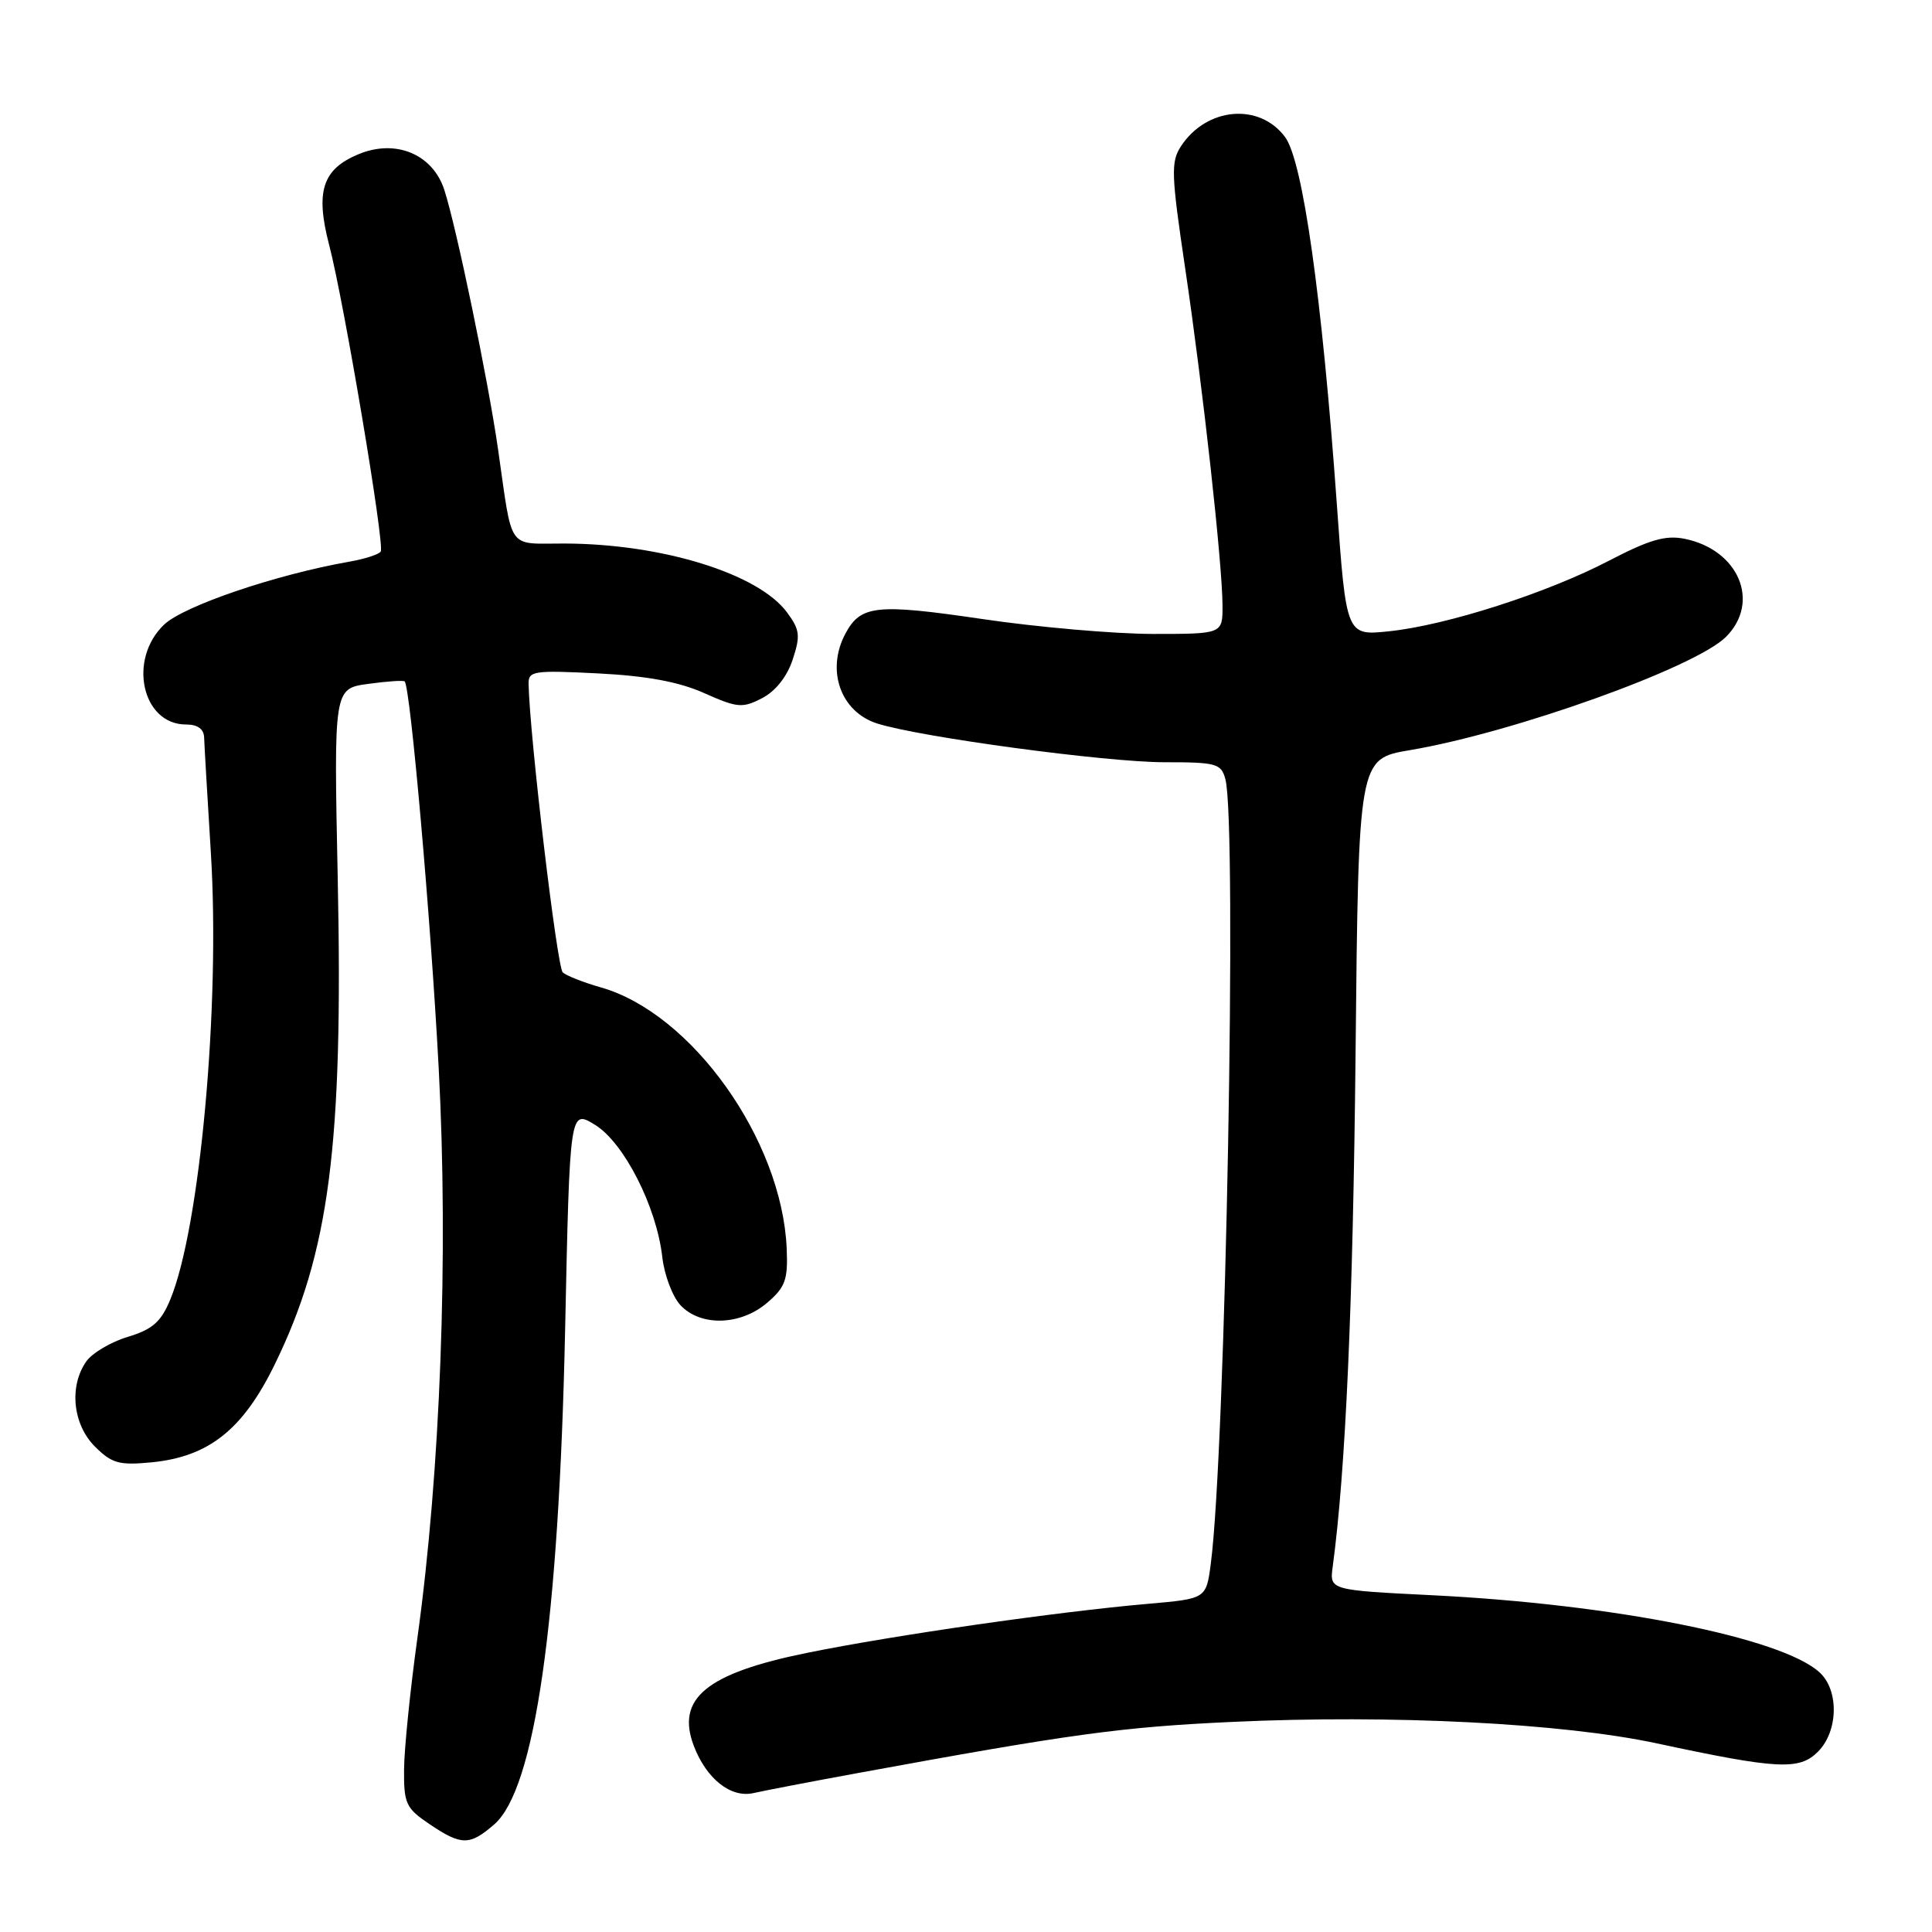 <?xml version="1.0" encoding="UTF-8" standalone="no"?>
<!DOCTYPE svg PUBLIC "-//W3C//DTD SVG 1.1//EN" "http://www.w3.org/Graphics/SVG/1.1/DTD/svg11.dtd" >
<svg xmlns="http://www.w3.org/2000/svg" xmlns:xlink="http://www.w3.org/1999/xlink" version="1.1" viewBox="0 0 256 256">
 <g >
 <path fill="currentColor"
d=" M 65.48 241.75 C 70.88 237.08 74.05 214.95 74.88 176.26 C 75.50 147.01 75.50 147.01 78.82 149.03 C 82.67 151.38 87.01 159.90 87.76 166.59 C 88.03 168.95 89.11 171.81 90.16 172.94 C 92.83 175.80 98.13 175.65 101.67 172.61 C 104.07 170.55 104.42 169.57 104.24 165.41 C 103.61 151.03 91.66 134.25 79.60 130.83 C 77.34 130.19 75.08 129.30 74.57 128.85 C 73.81 128.19 70.18 97.54 70.04 90.63 C 70.00 88.90 70.70 88.80 79.25 89.23 C 85.72 89.56 89.95 90.34 93.31 91.84 C 97.71 93.80 98.38 93.86 100.98 92.51 C 102.76 91.59 104.29 89.66 105.03 87.41 C 106.08 84.23 105.99 83.45 104.28 81.14 C 100.48 76.00 87.71 72.05 74.77 72.02 C 67.10 72.00 67.96 73.21 65.99 59.50 C 64.67 50.31 60.48 30.10 58.87 25.15 C 57.33 20.42 52.42 18.38 47.49 20.44 C 42.71 22.43 41.77 25.38 43.62 32.48 C 45.58 39.97 51.00 72.20 50.45 73.08 C 50.21 73.46 48.33 74.07 46.26 74.43 C 36.55 76.14 24.36 80.28 21.75 82.76 C 16.91 87.36 18.81 96.00 24.65 96.00 C 26.20 96.00 27.02 96.60 27.05 97.75 C 27.08 98.71 27.48 105.58 27.94 113.00 C 29.20 133.22 26.50 162.77 22.54 172.25 C 21.32 175.18 20.18 176.16 16.94 177.14 C 14.70 177.81 12.22 179.28 11.43 180.40 C 9.13 183.69 9.64 188.73 12.57 191.67 C 14.82 193.91 15.78 194.18 20.05 193.77 C 27.65 193.04 32.19 189.44 36.41 180.78 C 43.65 165.96 45.49 151.74 44.75 116.37 C 44.23 91.24 44.23 91.24 48.78 90.62 C 51.28 90.27 53.46 90.13 53.62 90.29 C 54.38 91.05 57.08 121.73 58.13 141.54 C 59.44 166.20 58.37 194.94 55.31 217.02 C 54.36 223.88 53.56 231.73 53.54 234.45 C 53.50 238.98 53.79 239.60 56.90 241.70 C 61.13 244.56 62.23 244.57 65.48 241.75 Z  M 113.50 234.97 C 142.00 229.74 148.56 228.84 163.31 228.16 C 184.42 227.18 207.03 228.33 219.51 231.00 C 235.54 234.44 238.41 234.59 240.88 232.12 C 243.60 229.40 243.70 223.94 241.08 221.58 C 236.02 216.99 213.77 212.57 189.84 211.38 C 176.17 210.70 176.17 210.70 176.59 207.60 C 178.30 194.94 179.28 172.96 179.62 139.52 C 180.01 100.55 180.01 100.55 186.81 99.40 C 200.52 97.09 224.64 88.45 228.70 84.39 C 233.32 79.77 230.38 72.83 223.20 71.39 C 220.69 70.89 218.55 71.51 213.25 74.27 C 205.02 78.57 191.67 82.86 184.04 83.65 C 178.38 84.24 178.38 84.24 177.13 66.70 C 175.17 39.34 172.63 21.32 170.28 18.16 C 166.88 13.58 159.88 14.20 156.49 19.37 C 155.13 21.44 155.19 23.08 157.04 35.54 C 159.39 51.34 161.97 74.69 161.99 80.25 C 162.00 84.00 162.00 84.00 152.75 84.00 C 147.66 83.99 137.48 83.11 130.13 82.02 C 116.12 79.96 114.04 80.18 112.02 83.96 C 109.43 88.81 111.38 94.33 116.24 95.87 C 121.95 97.68 146.57 101.00 154.31 101.00 C 161.20 101.00 161.81 101.17 162.37 103.25 C 163.94 109.12 162.40 192.19 160.44 207.17 C 159.83 211.84 159.83 211.84 152.17 212.51 C 140.16 213.55 118.41 216.68 106.95 219.01 C 93.60 221.72 89.55 225.05 91.93 231.33 C 93.60 235.71 96.84 238.28 99.85 237.59 C 101.31 237.26 107.45 236.08 113.50 234.97 Z "/>
</g>
</svg>